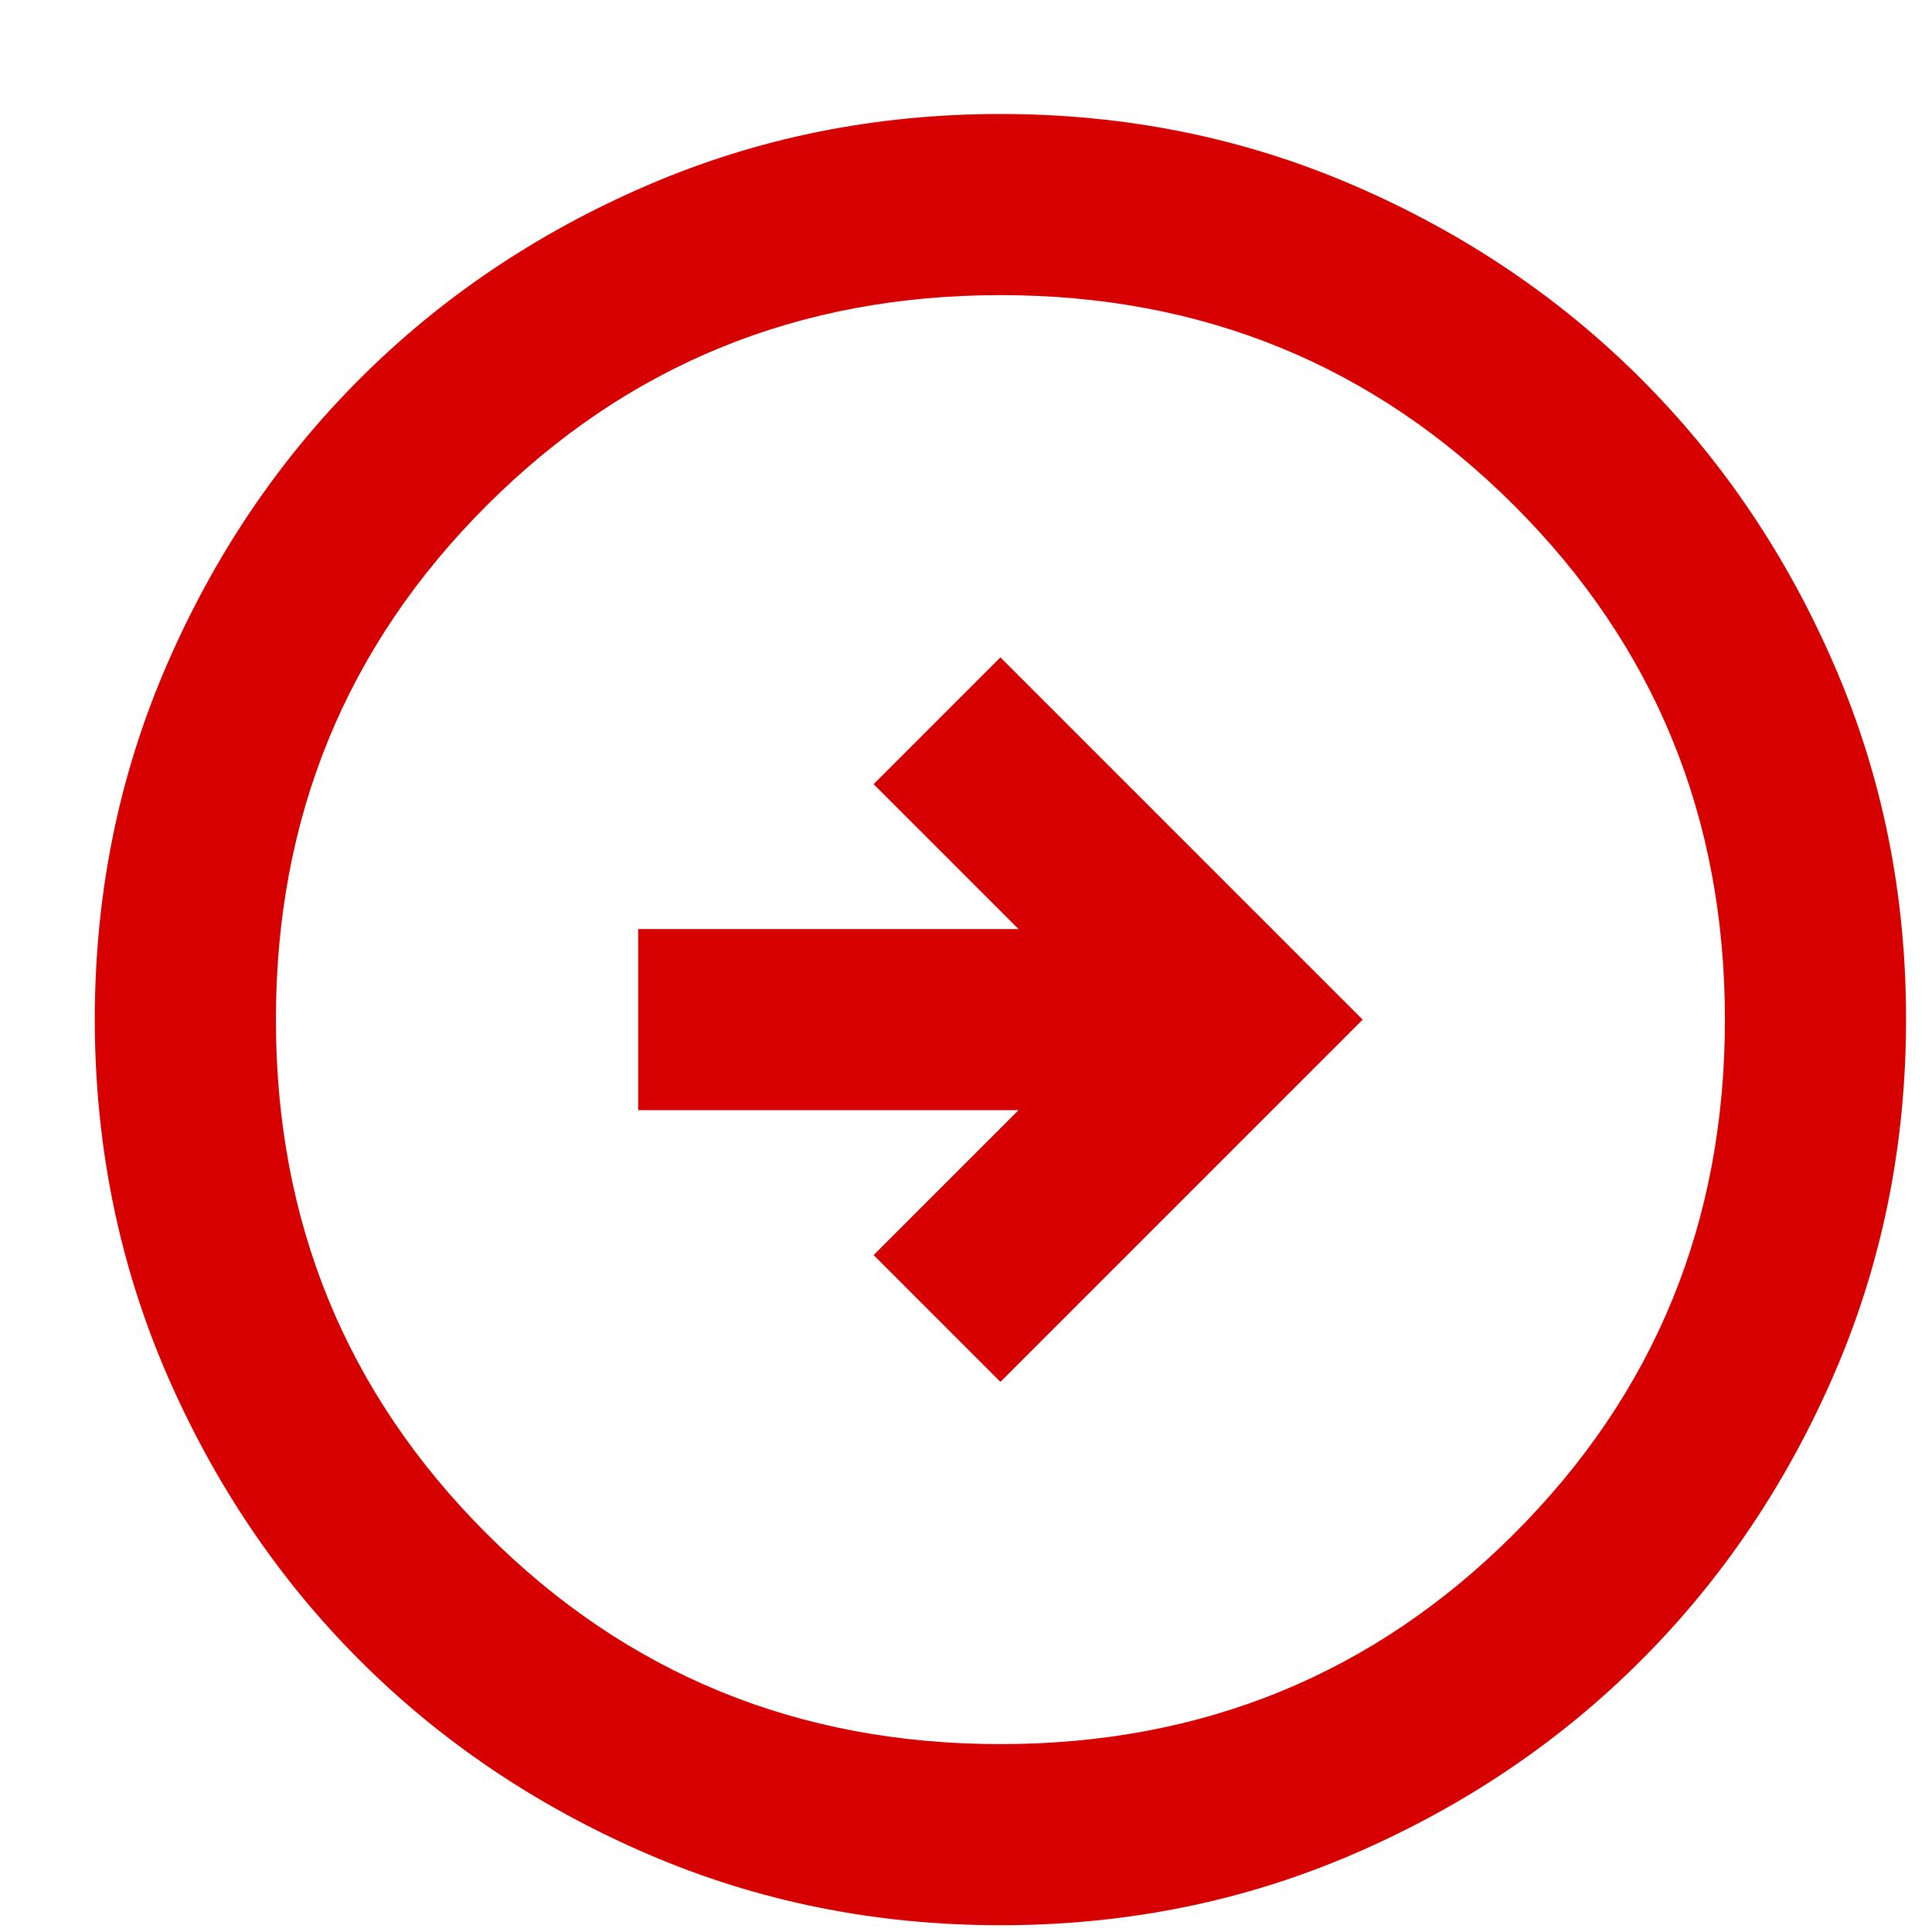 <svg width="16" height="16" viewBox="0 0 16 16" fill="none" xmlns="http://www.w3.org/2000/svg">
<path d="M8.285 11.444L11.285 8.444L8.285 5.444L7.235 6.494L8.435 7.694H5.285V9.194H8.435L7.235 10.394L8.285 11.444ZM8.285 15.944C7.248 15.944 6.273 15.747 5.36 15.353C4.448 14.959 3.654 14.425 2.979 13.75C2.304 13.075 1.77 12.281 1.376 11.369C0.983 10.456 0.786 9.481 0.785 8.444C0.785 7.406 0.982 6.431 1.376 5.519C1.77 4.606 2.304 3.813 2.979 3.138C3.654 2.463 4.448 1.928 5.36 1.535C6.273 1.141 7.248 0.944 8.285 0.944C9.323 0.944 10.298 1.141 11.21 1.535C12.123 1.929 12.916 2.463 13.591 3.138C14.266 3.813 14.801 4.606 15.195 5.519C15.589 6.431 15.786 7.406 15.785 8.444C15.785 9.481 15.588 10.456 15.194 11.369C14.8 12.281 14.266 13.075 13.591 13.75C12.916 14.425 12.123 14.96 11.21 15.354C10.298 15.748 9.323 15.944 8.285 15.944ZM8.285 14.444C9.96 14.444 11.379 13.863 12.541 12.7C13.704 11.538 14.285 10.119 14.285 8.444C14.285 6.769 13.704 5.35 12.541 4.188C11.379 3.025 9.96 2.444 8.285 2.444C6.61 2.444 5.191 3.025 4.029 4.188C2.866 5.35 2.285 6.769 2.285 8.444C2.285 10.119 2.866 11.538 4.029 12.7C5.191 13.863 6.61 14.444 8.285 14.444Z" fill="#D60000"/>
</svg>
